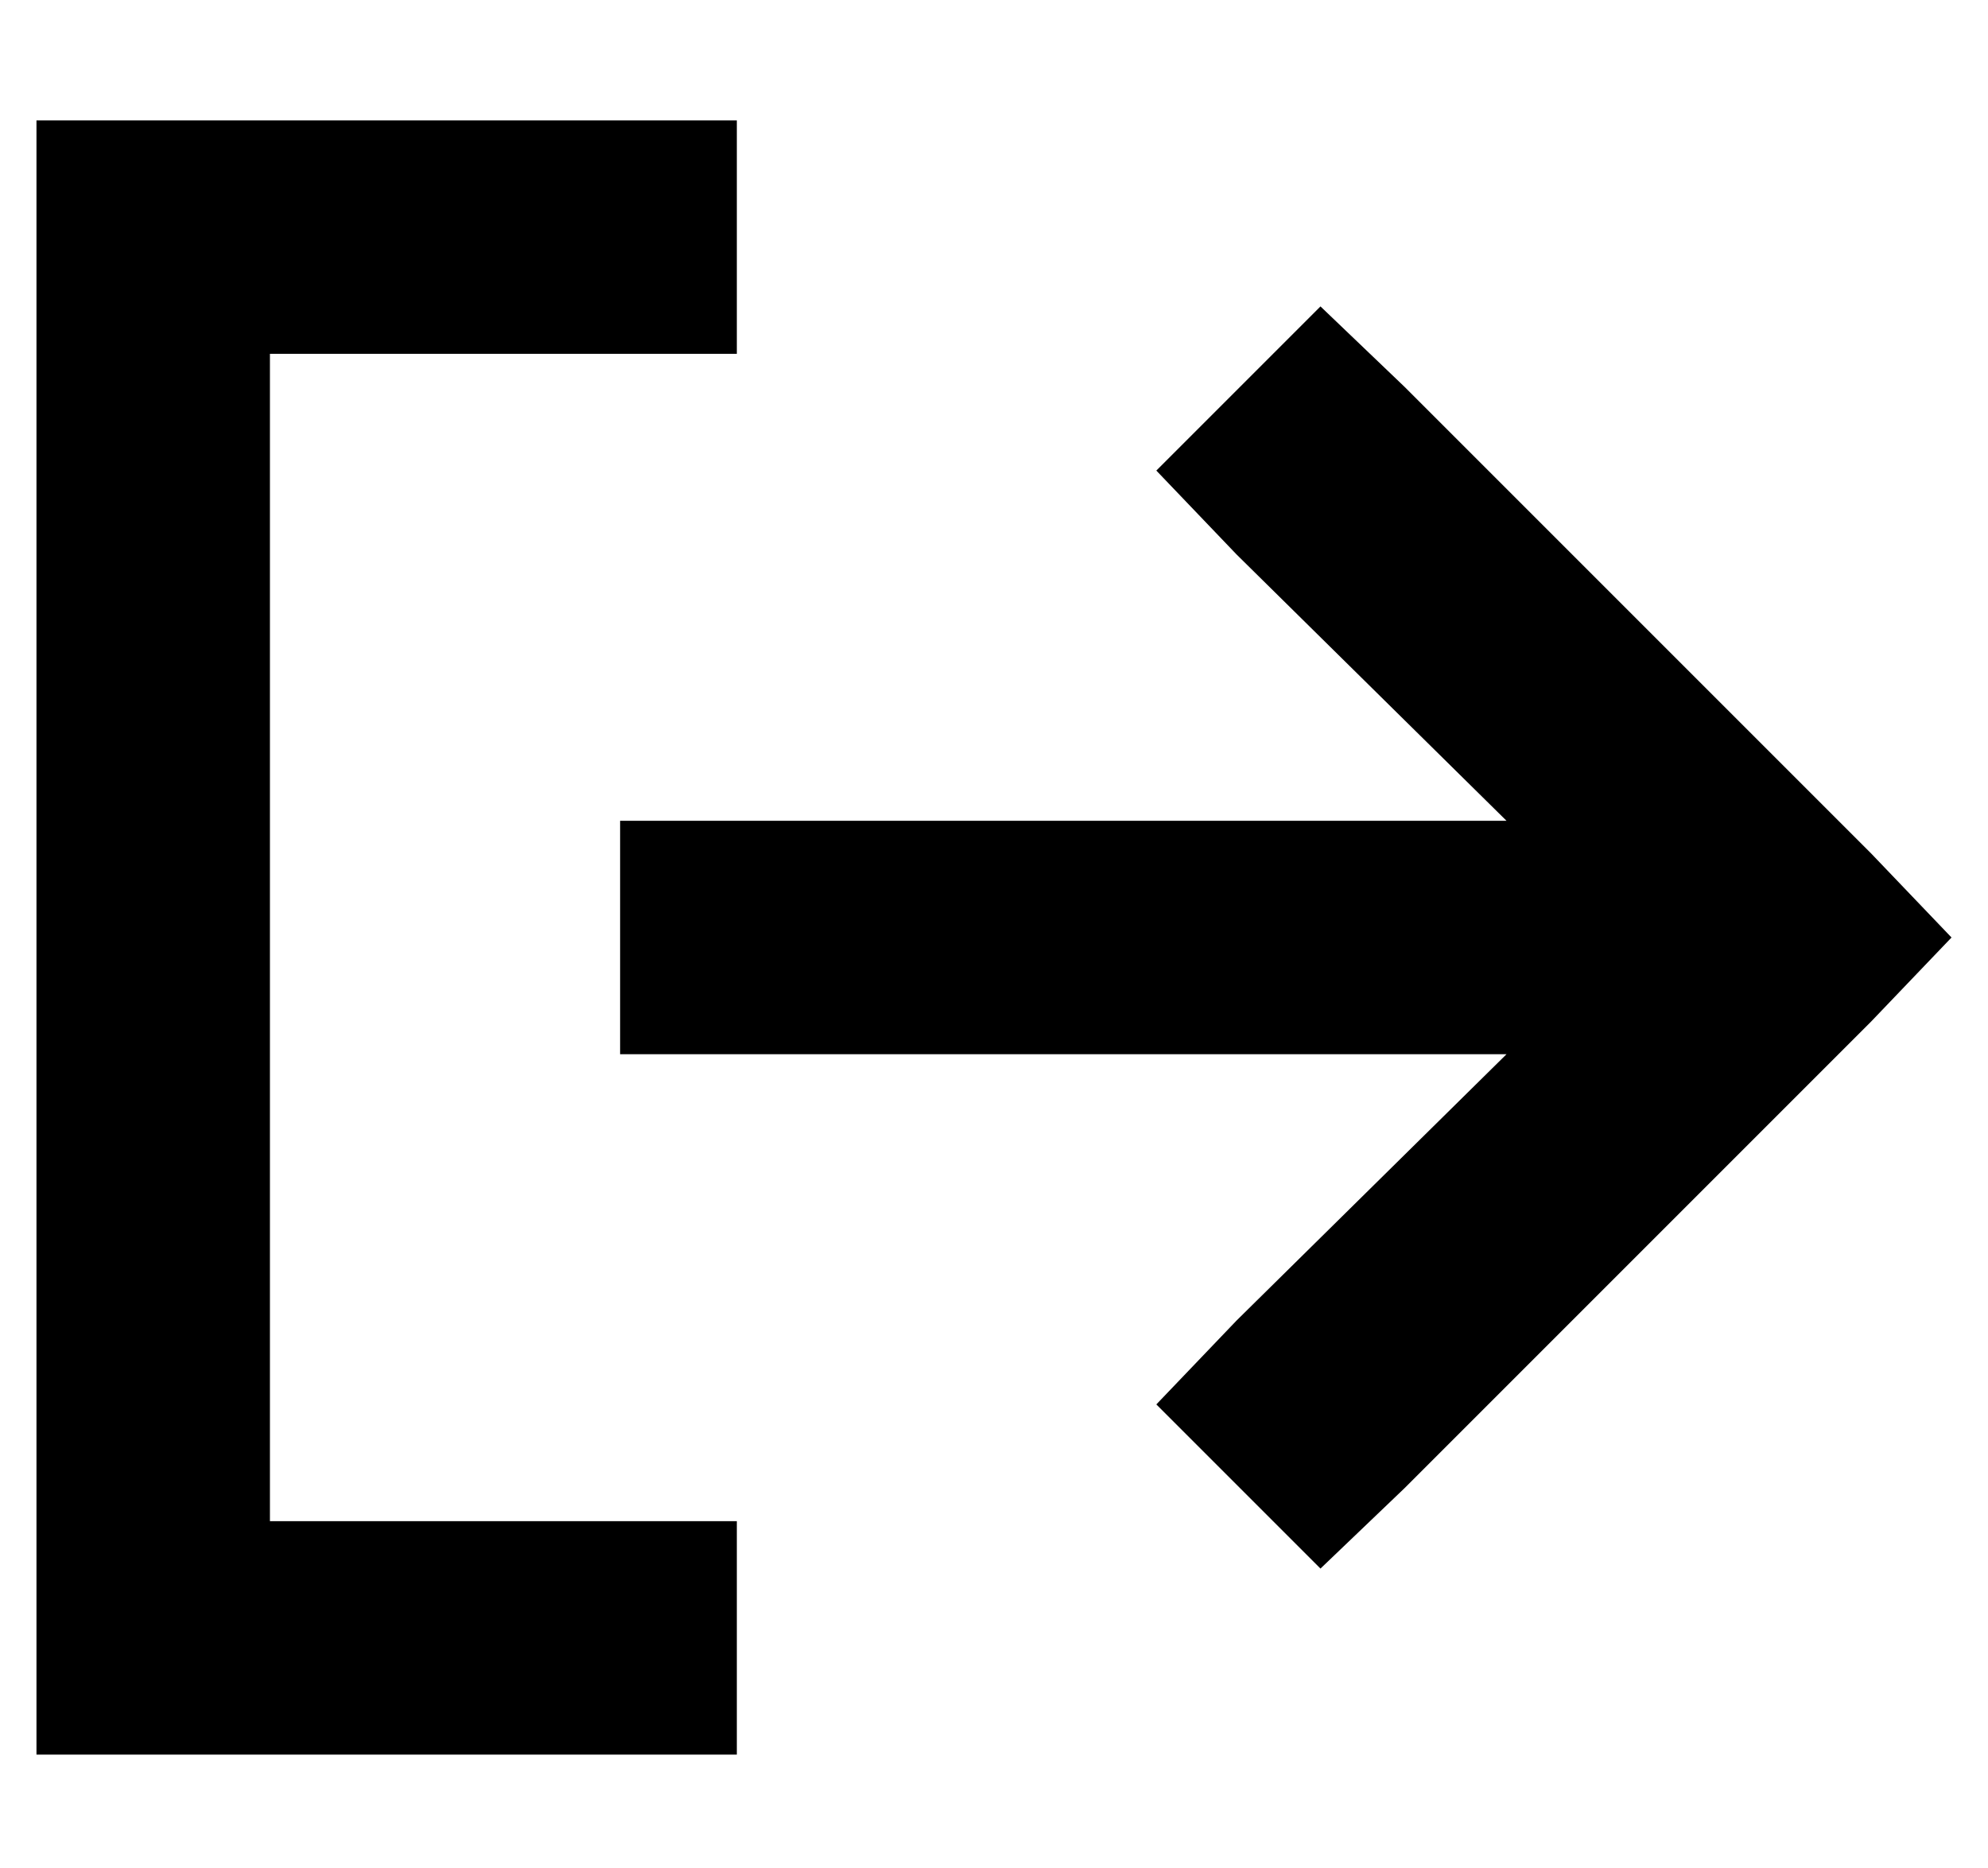 <?xml version="1.0" standalone="no"?>
<!DOCTYPE svg PUBLIC "-//W3C//DTD SVG 1.1//EN" "http://www.w3.org/Graphics/SVG/1.1/DTD/svg11.dtd" >
<svg xmlns="http://www.w3.org/2000/svg" xmlns:xlink="http://www.w3.org/1999/xlink" version="1.1" viewBox="-10 -40 545 512">
   <path fill="currentColor"
d="M503 240l22 -23l-22 23l22 -23l-22 -23v0l-128 -128v0l-23 -22v0l-45 45v0l22 23v0l74 73v0h-211h-32v64v0h32h211l-74 73v0l-22 23v0l45 45v0l23 -22v0l128 -128v0zM160 57h32h-32h32v-64v0h-32h-160v32v0v384v0v32v0h32h160v-64v0h-32h-96v-320v0h96v0z" />
</svg>
